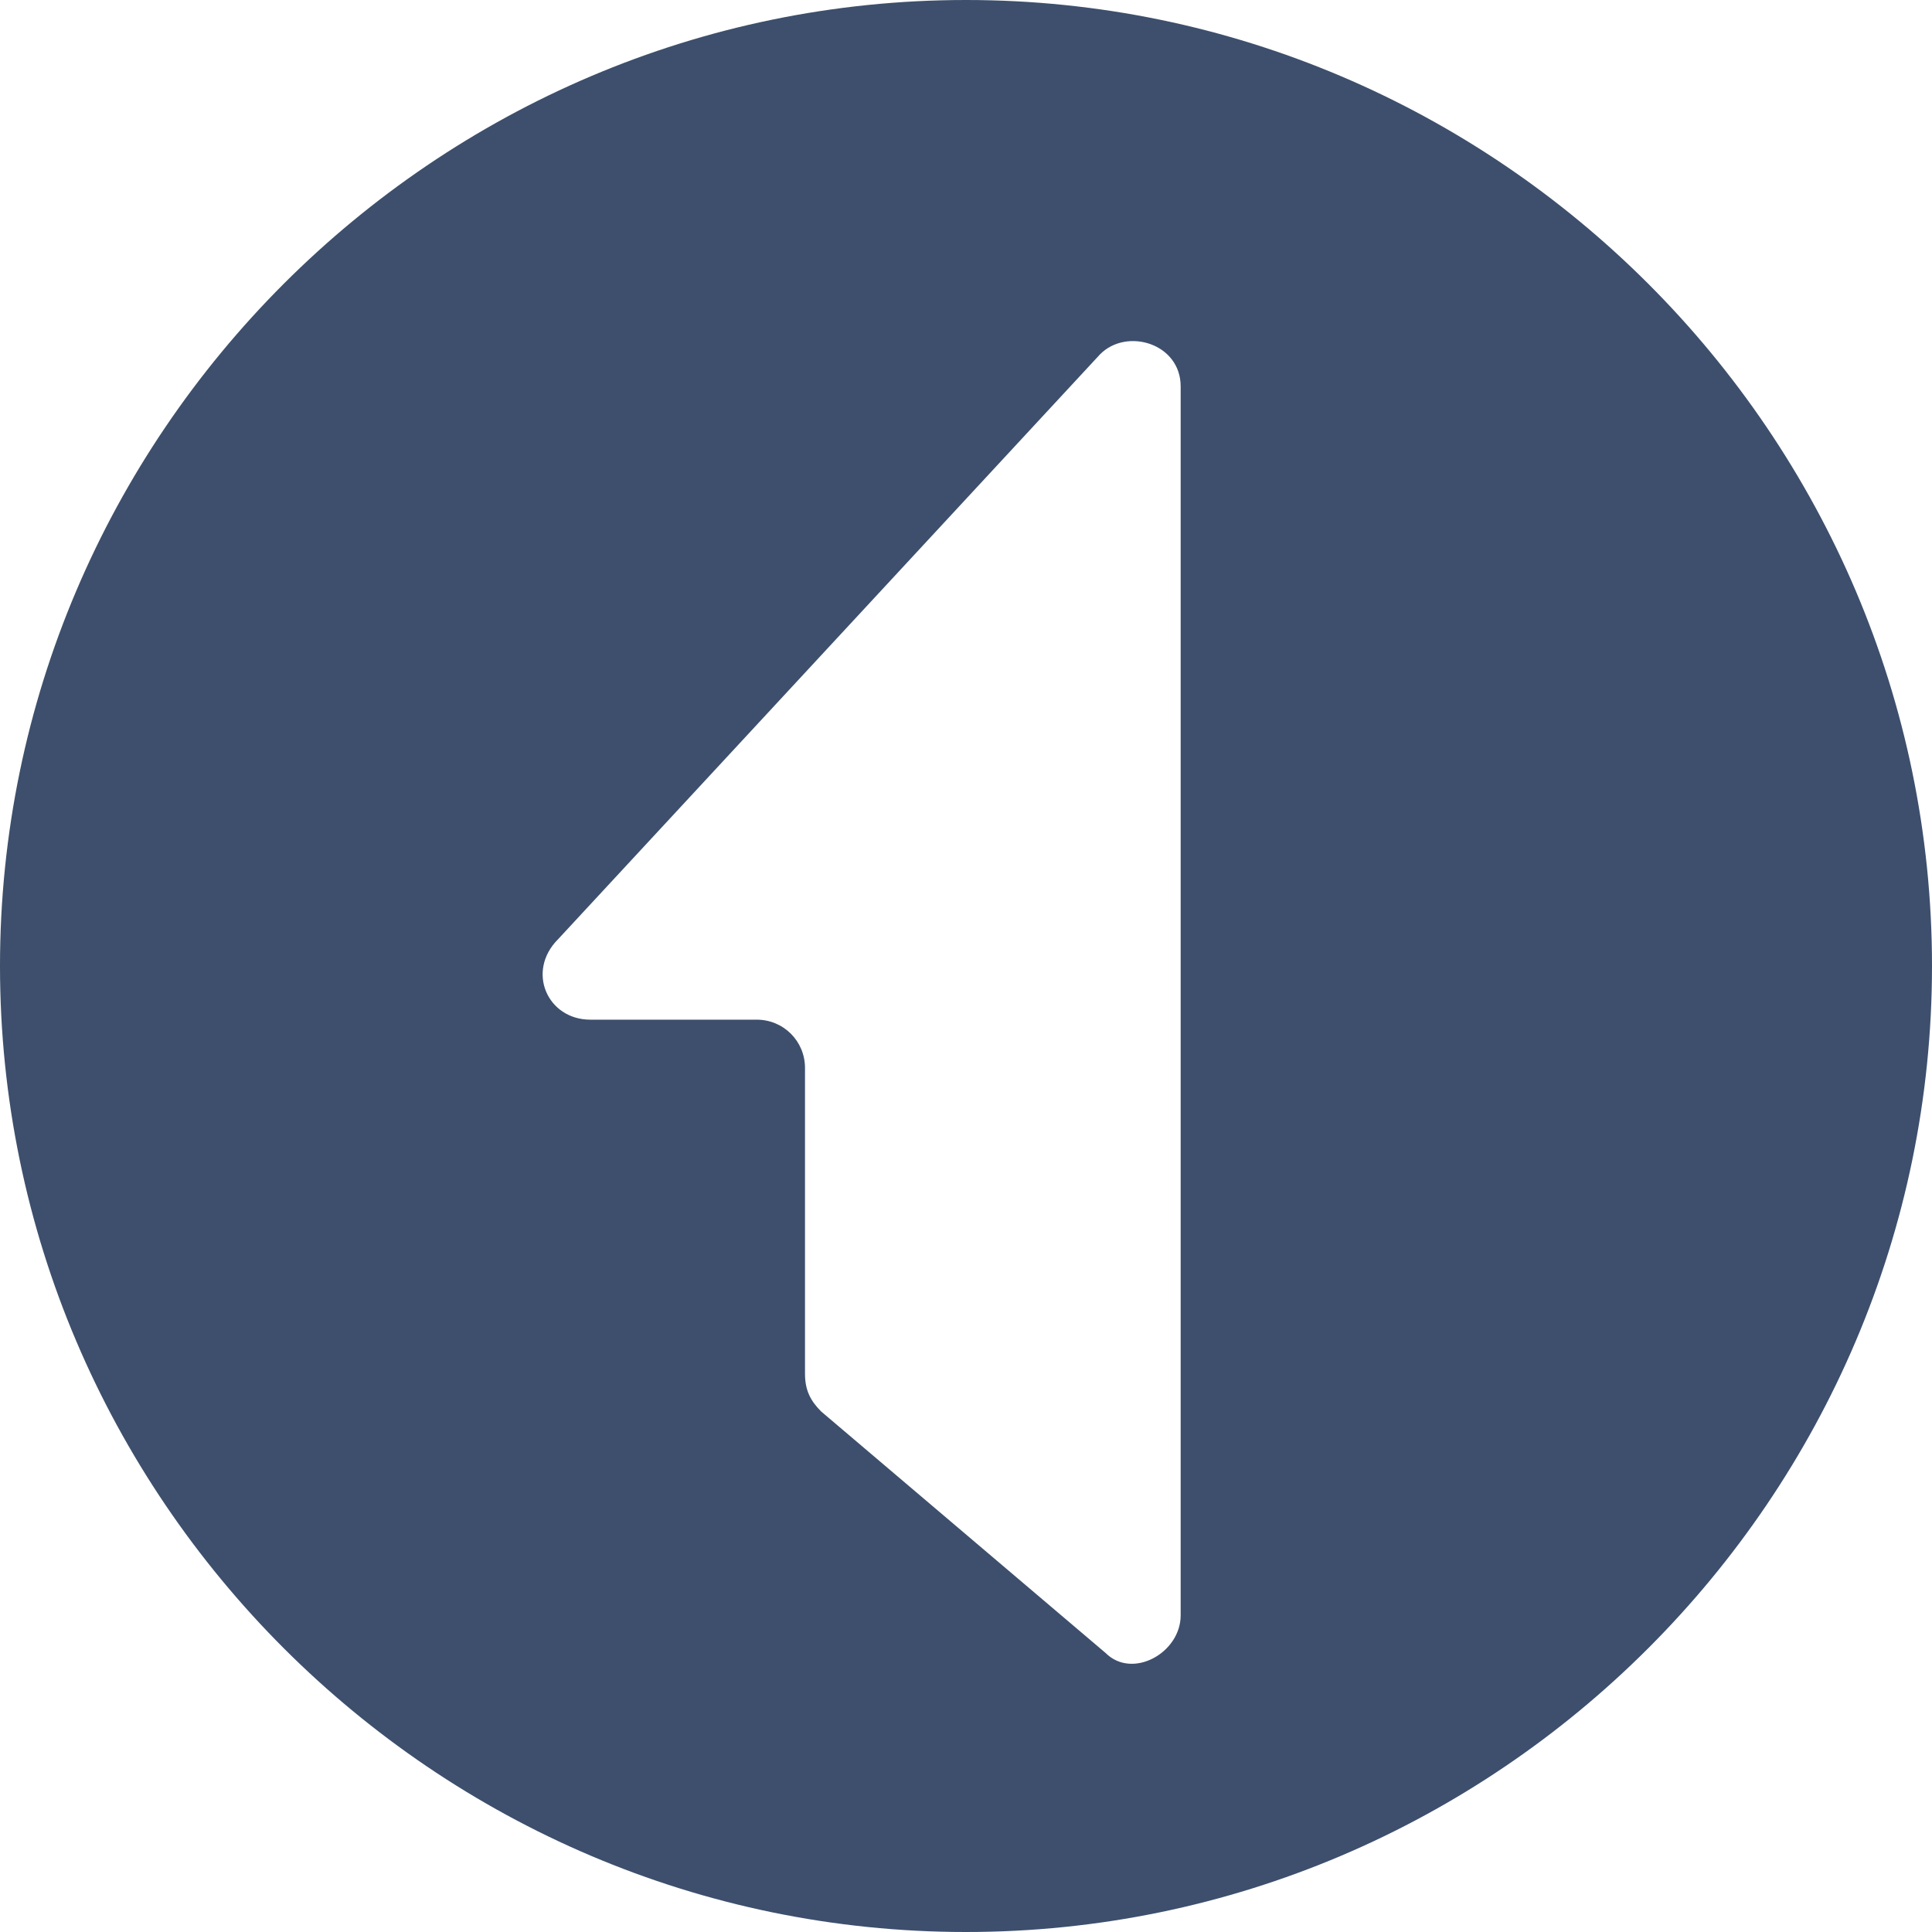 <?xml version="1.0" encoding="utf-8"?>
<!-- Generator: Adobe Illustrator 21.1.0, SVG Export Plug-In . SVG Version: 6.00 Build 0)  -->
<svg version="1.1" id="Слой_1" xmlns="http://www.w3.org/2000/svg" xmlns:xlink="http://www.w3.org/1999/xlink" x="0px" y="0px"
	 viewBox="0 0 36 36" style="enable-background:new 0 0 36 36;" xml:space="preserve">
<style type="text/css">
	.st0{fill:#3d4f6c;}
</style>
<g>
	<path class="st0" d="M18,0C8.1,0,0,8.1,0,18c0,9.9,8.1,18,18,18s18-8.1,18-18C36,8.1,27.9,0,18,0z M22,30.1c0,0.7-0.9,1.2-1.4,0.7
		l-5.3-4.5c-0.2-0.2-0.3-0.4-0.3-0.7v-5.7c0-0.5-0.4-0.9-0.9-0.9H11c-0.8,0-1.2-0.9-0.6-1.5L20.5,6.6C21,6.1,22,6.4,22,7.2V30.1z"/>
</g>
</svg>
